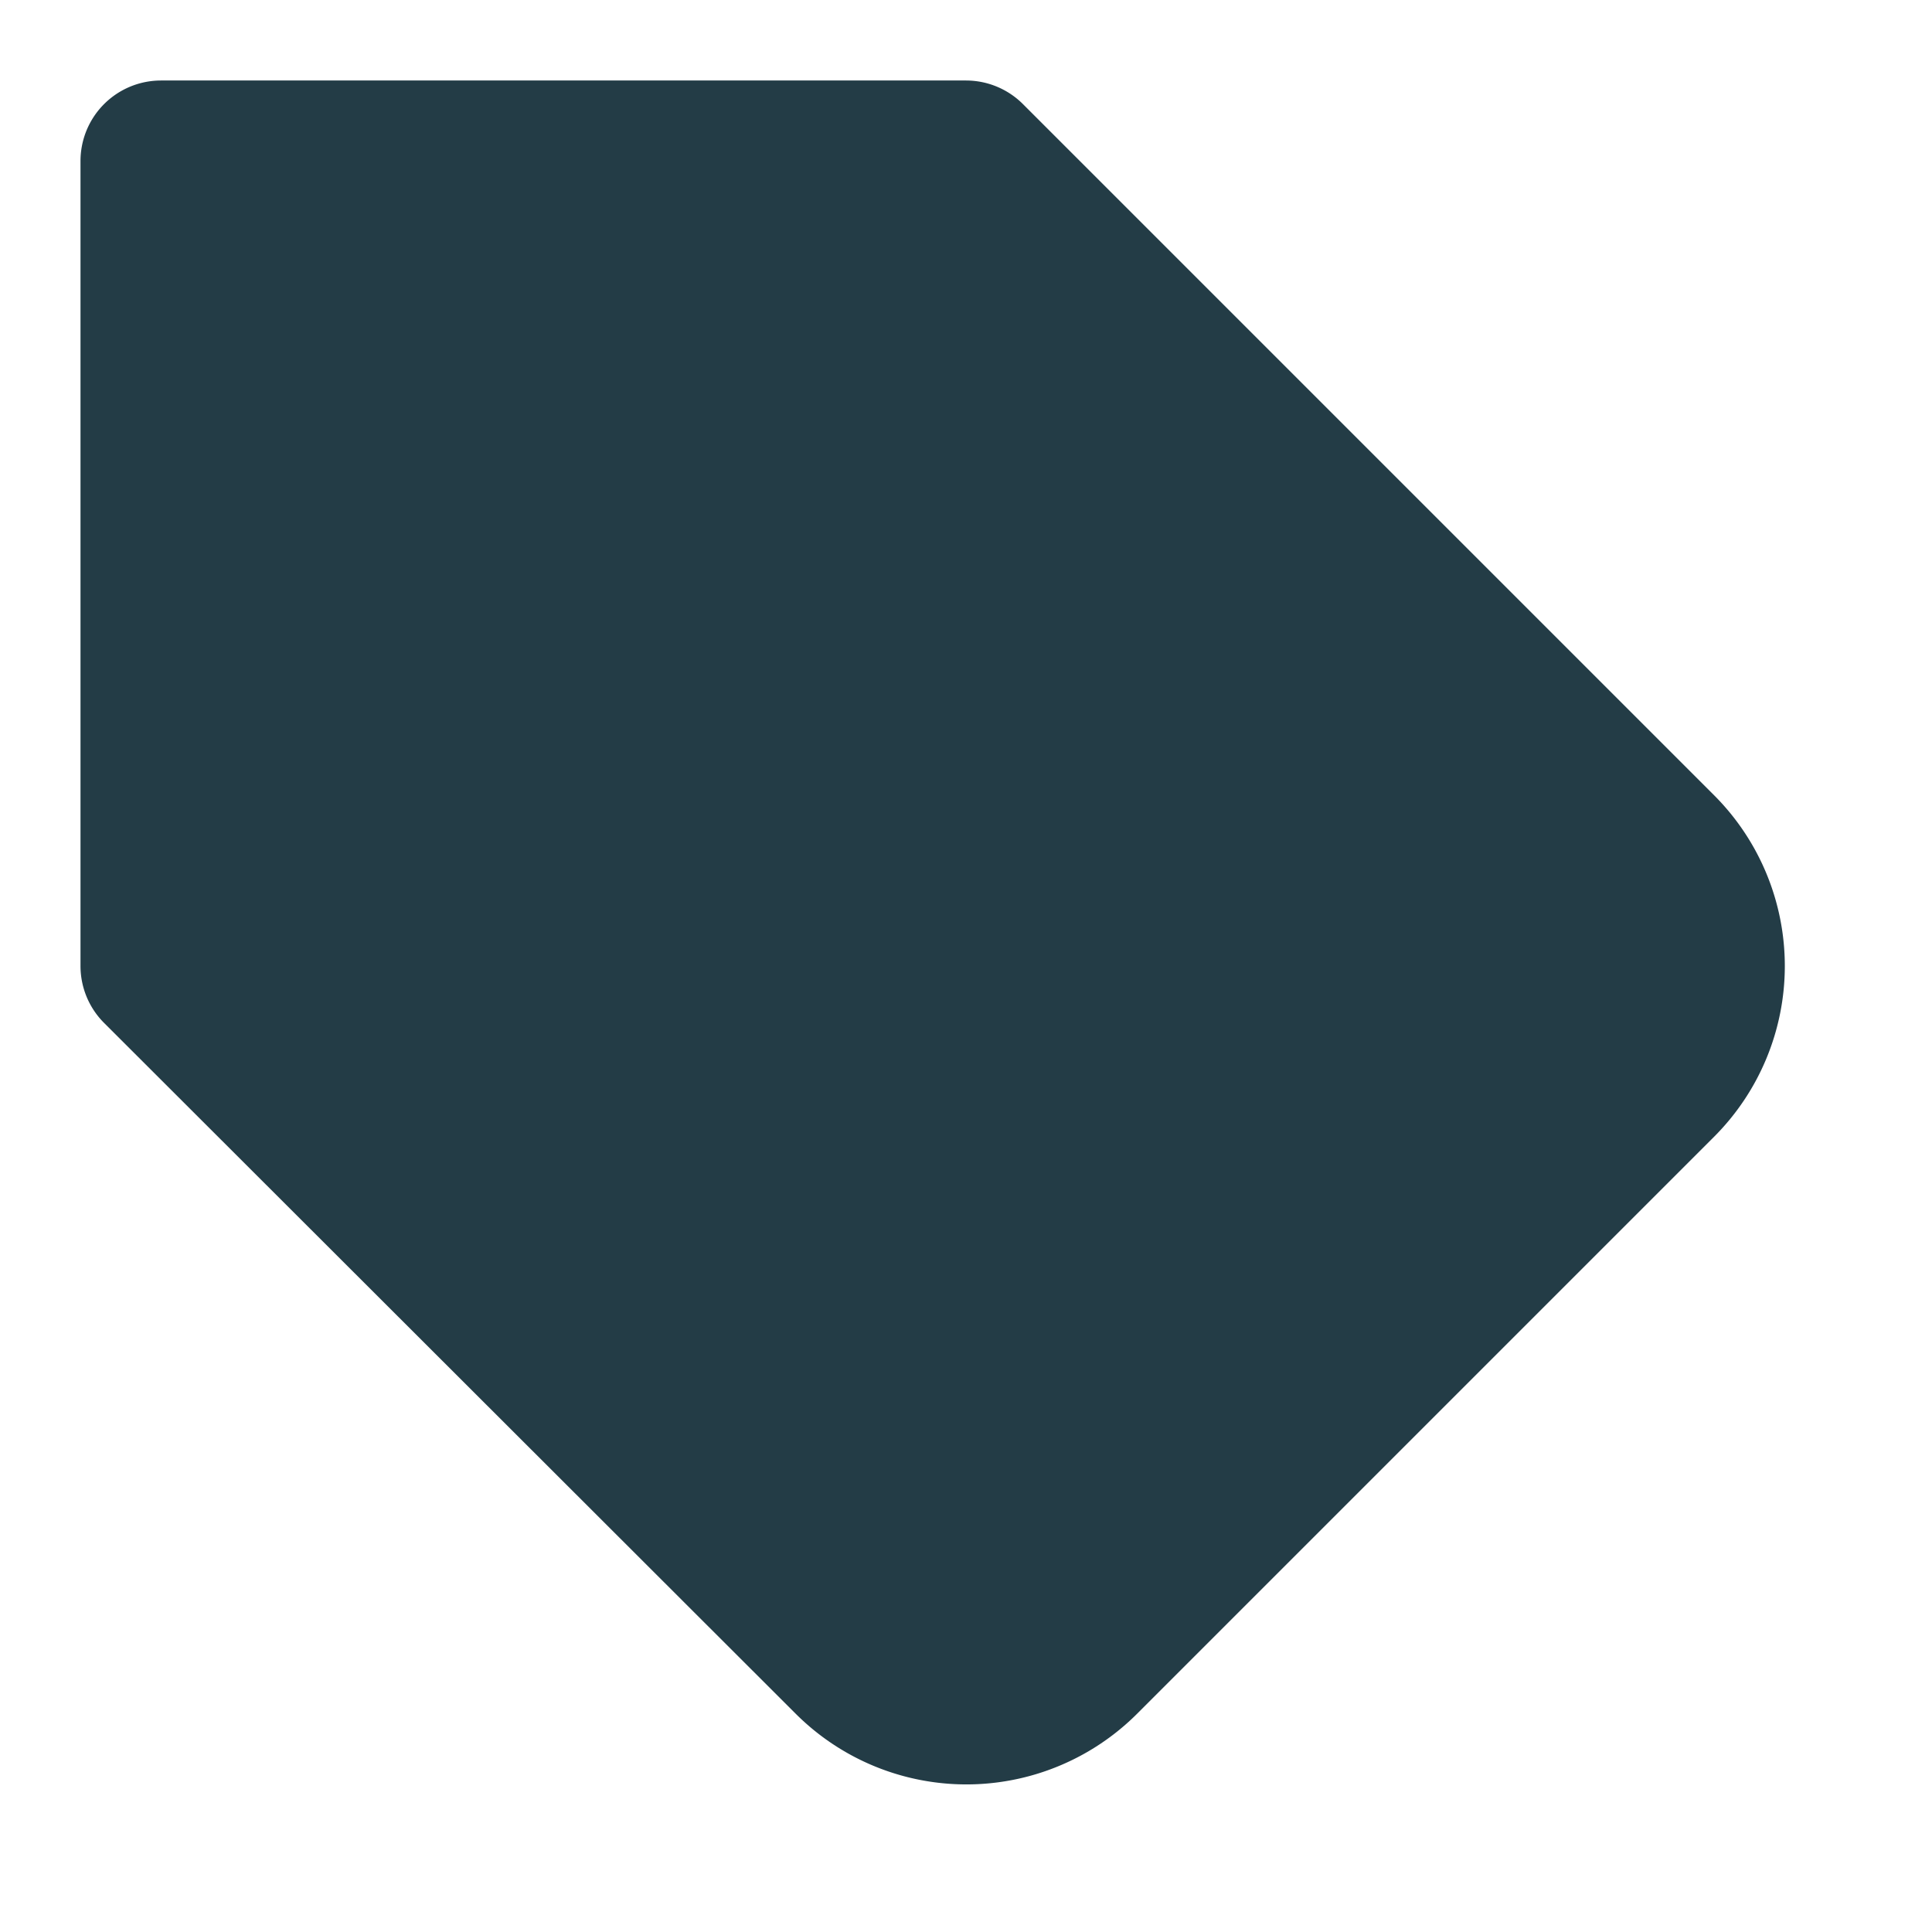 <svg xmlns="http://www.w3.org/2000/svg" width="24" height="24" viewBox="0 0 24 24" fill="#233c4659" stroke="#233c4659" stroke-width="2" stroke-linecap="round" stroke-linejoin="round" class="feather feather-tag">
    <path d="M20.59 13.41l-7.17 7.17a2 2 0 0 1-2.83 0L2 12V2h10l8.59 8.59a2 2 0 0 1 0 2.82z"></path>
    <line stroke="#233c46" x1="7" y1="7" x2="7.01" y2="7"></line>
</svg>